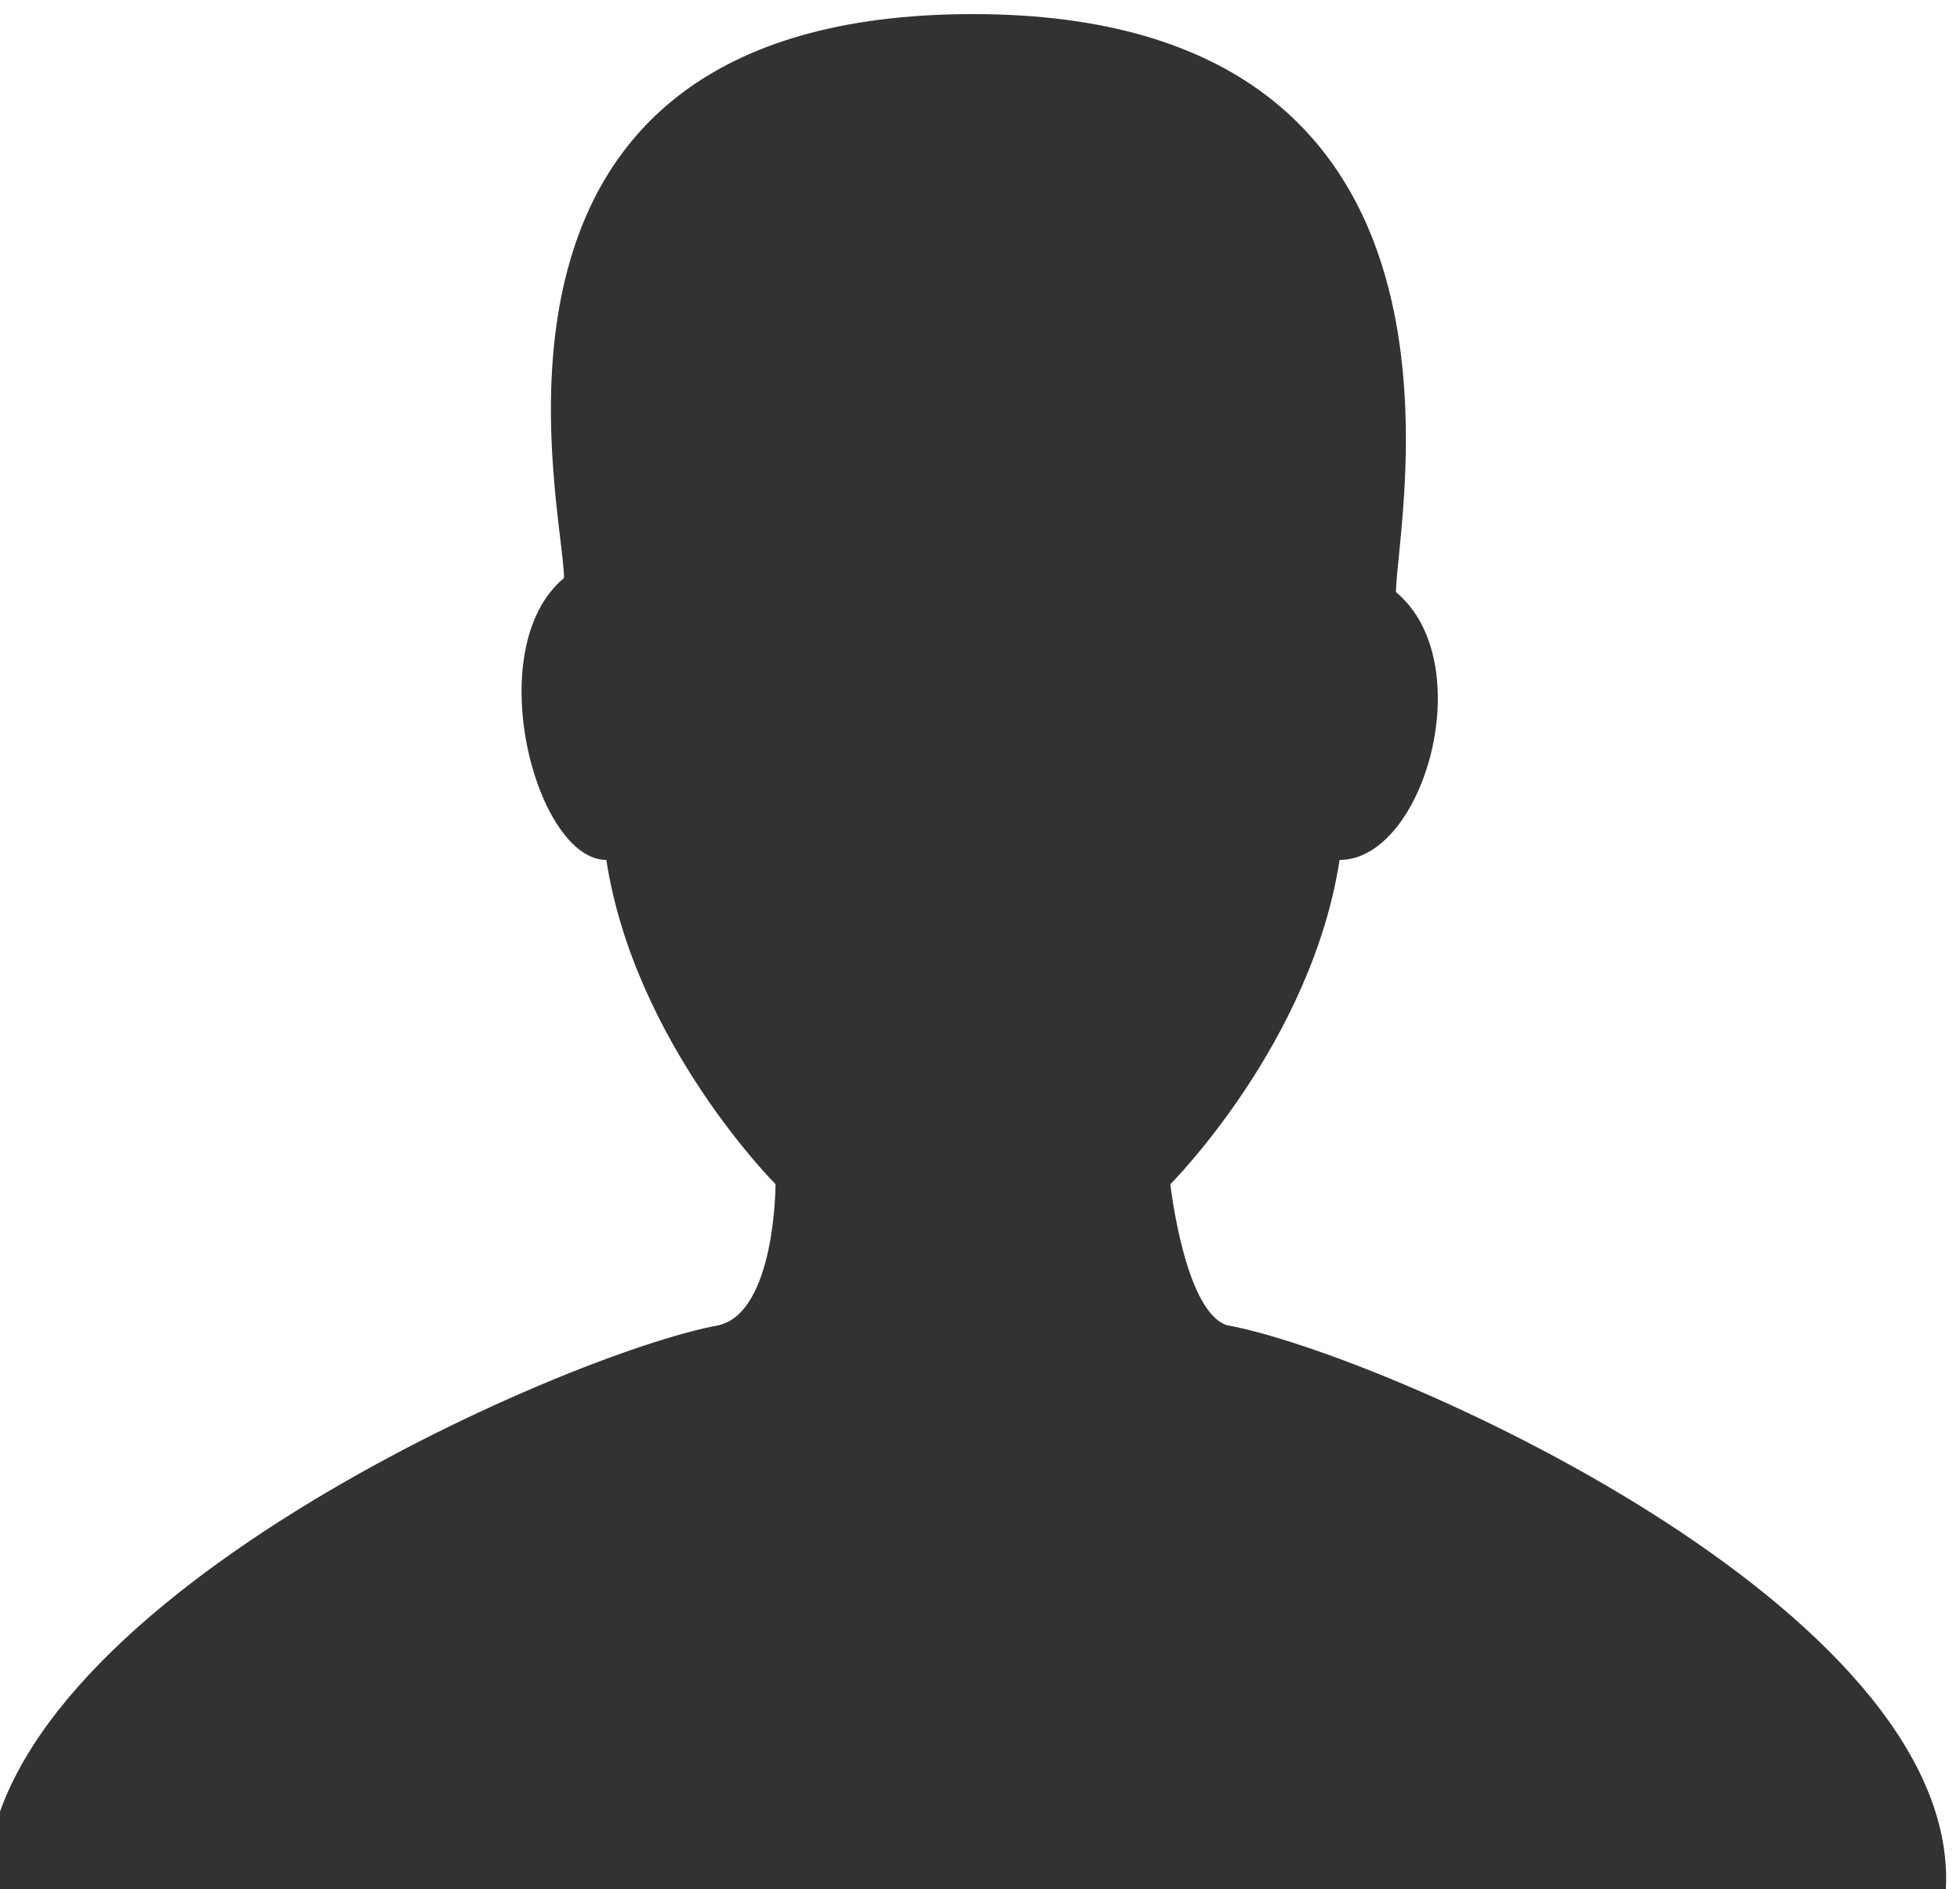 <?xml version="1.0" encoding="utf-8"?>
<!-- Generator: Adobe Illustrator 22.0.0, SVG Export Plug-In . SVG Version: 6.00 Build 0)  -->
<svg version="1.1" id="Слой_1" xmlns="http://www.w3.org/2000/svg" xmlns:xlink="http://www.w3.org/1999/xlink" x="0px" y="0px"
	 viewBox="0 0 13.9 13.4" style="enable-background:new 0 0 13.9 13.4;" xml:space="preserve">
<style type="text/css">
	.st0{fill:#333233;}
</style>
<g>
	<path class="st0" d="M8.7,9.4c-0.3-0.1-0.4-1-0.4-1s1-1,1.2-2.3c0.6,0,1-1.4,0.4-1.9c0-0.5,0.8-4.1-3-4.1S4,3.6,4,4.1
		C3.4,4.6,3.8,6.1,4.3,6.1c0.2,1.3,1.2,2.3,1.2,2.3s0,0.9-0.4,1c-1.1,0.2-5.2,2-5.2,4h13.9C13.9,11.4,9.8,9.6,8.7,9.4L8.7,9.4z
		 M8.7,9.4"/>
</g>
</svg>
